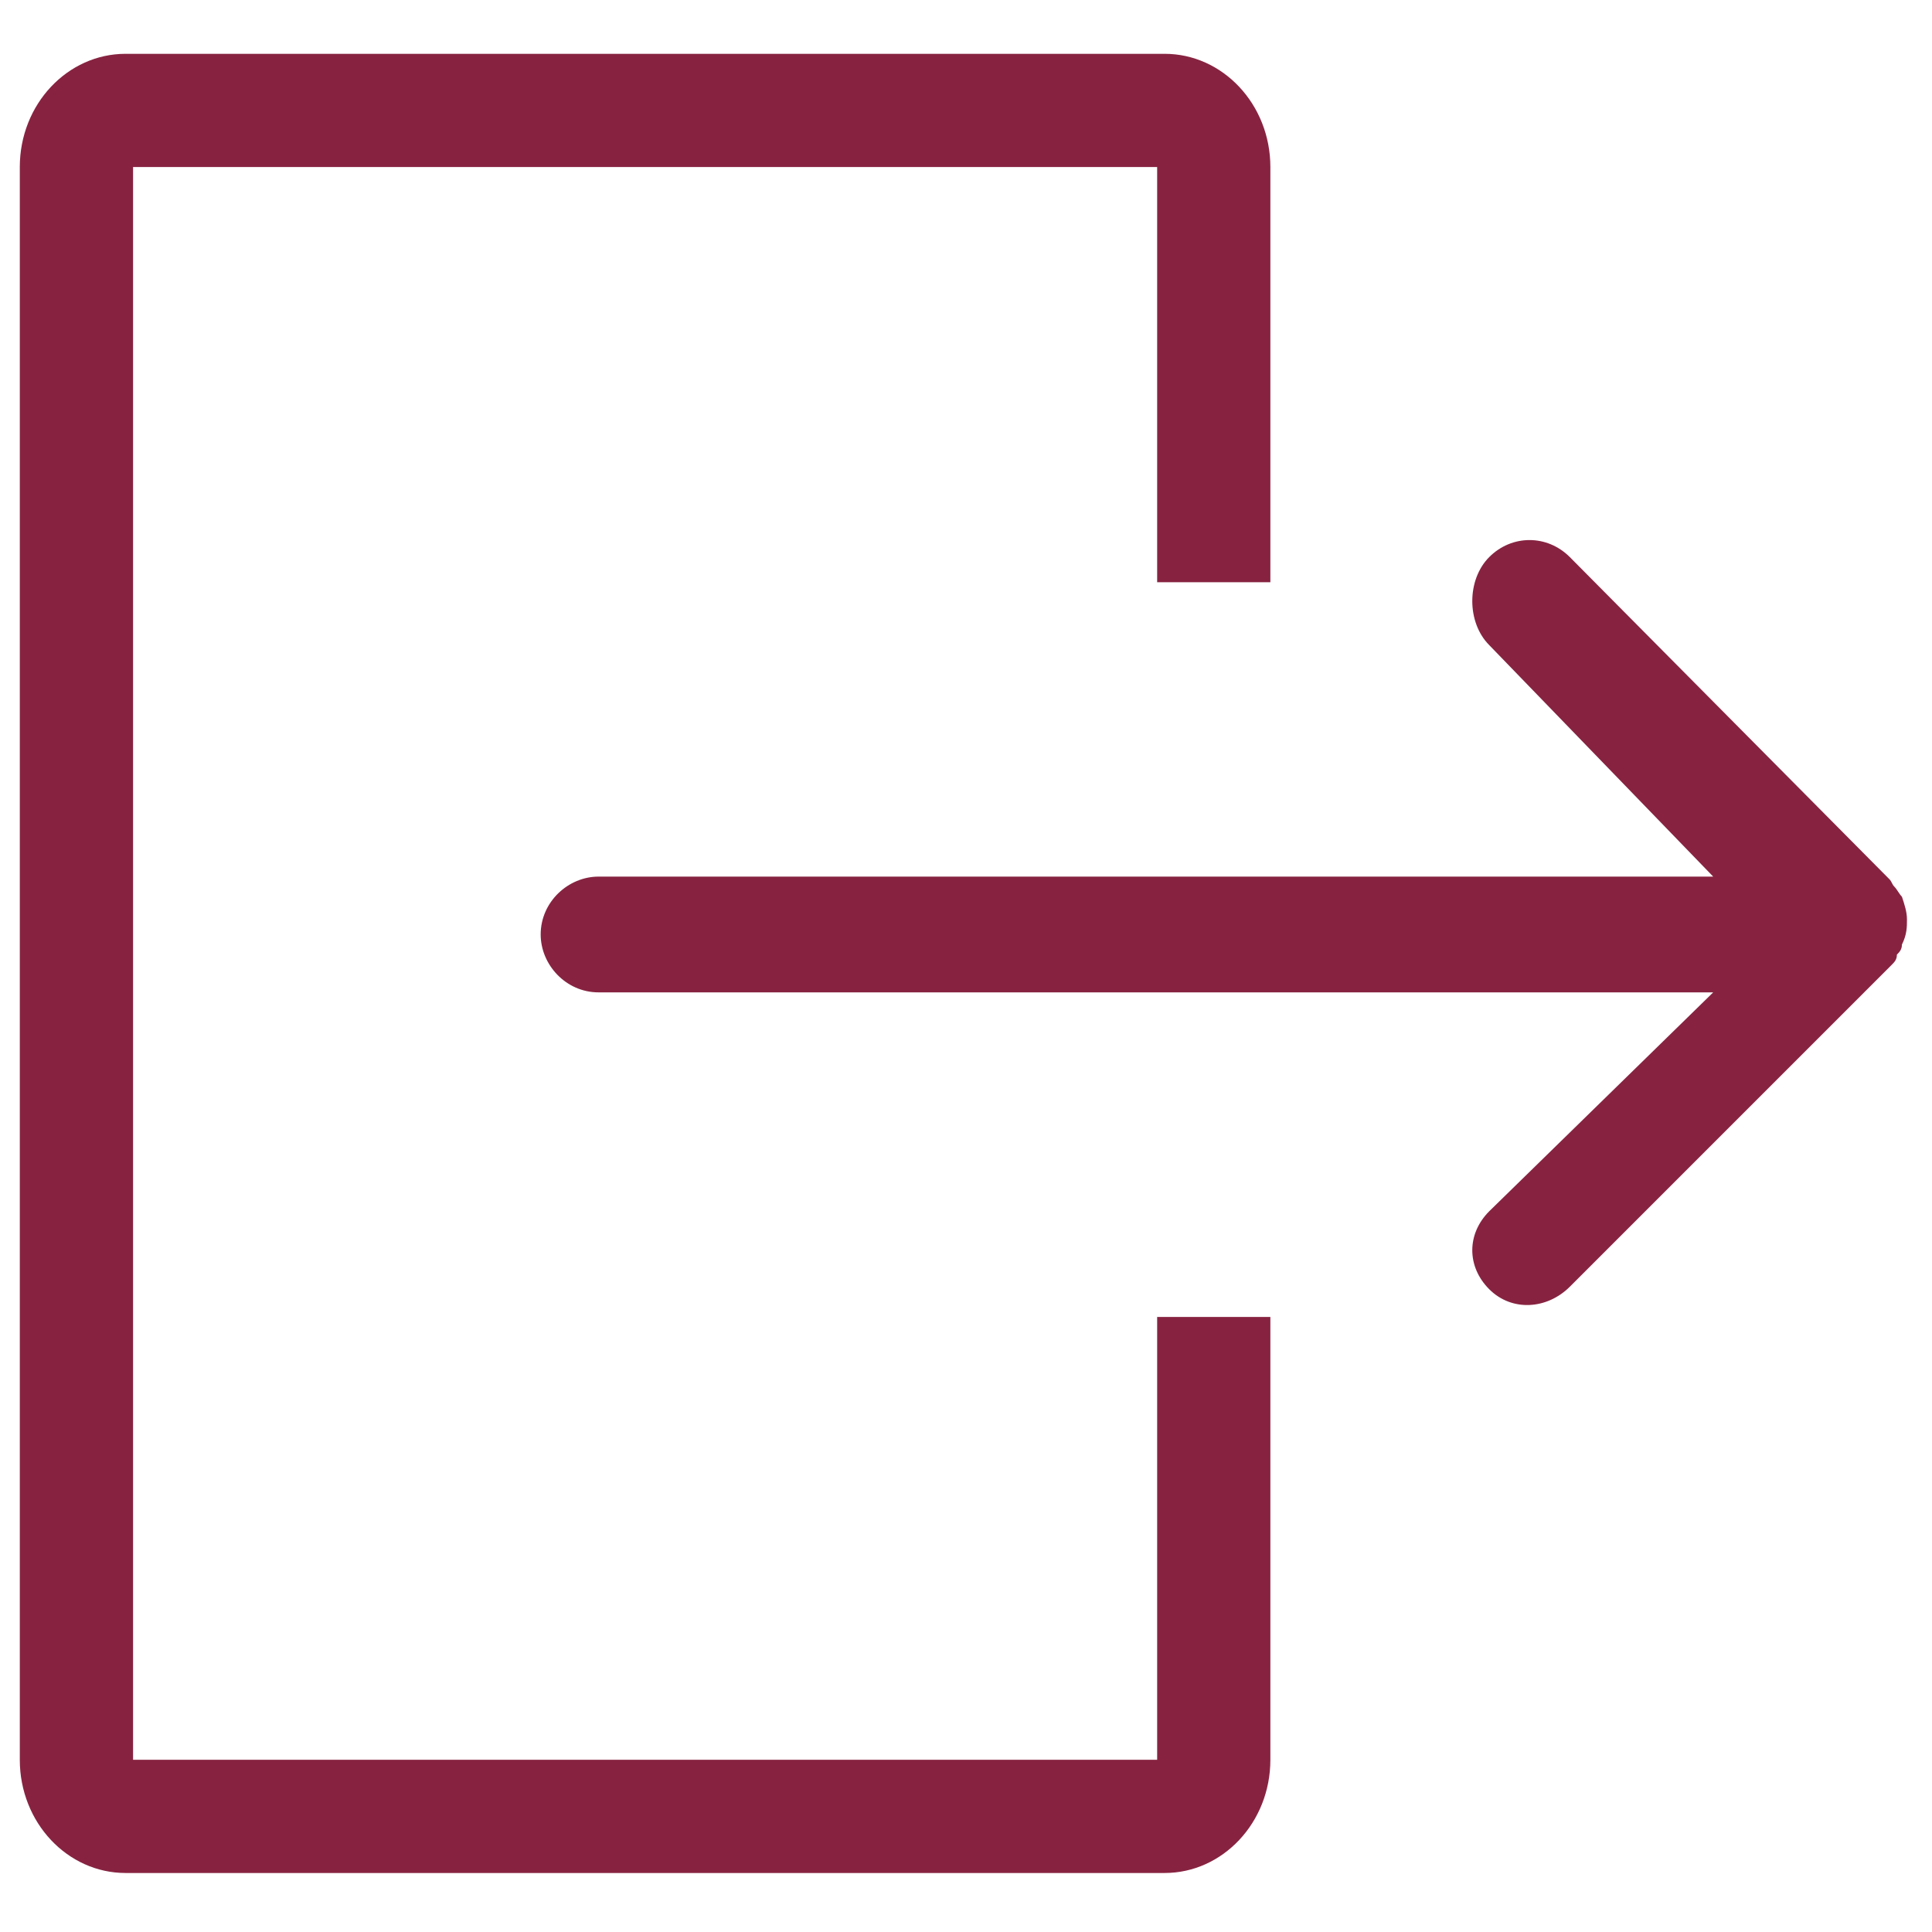 <svg xmlns="http://www.w3.org/2000/svg" xmlns:xlink="http://www.w3.org/1999/xlink" width="250" zoomAndPan="magnify" viewBox="0 0 187.5 187.5" height="250" preserveAspectRatio="xMidYMid meet" version="1.0"><defs><clipPath id="7923f7605d"><path d="M 52 52 L 185.555 52 L 185.555 127 L 52 127 Z M 52 52 " clip-rule="nonzero"/></clipPath><clipPath id="97e9b8c156"><path d="M 1.543 5.223 L 124 5.223 L 124 181.75 L 1.543 181.75 Z M 1.543 5.223 " clip-rule="nonzero"/></clipPath></defs><g clip-path="url(#7923f7605d)"><path fill="#872341" d="M 185.07 89.227 C 185.07 88.492 184.824 87.762 184.582 87.027 C 184.336 86.785 184.094 86.297 183.848 86.051 C 183.605 85.809 183.605 85.562 183.359 85.32 L 152.348 54.062 C 150.148 51.863 146.73 51.863 144.531 54.062 C 142.336 56.258 142.336 60.41 144.531 62.609 L 166.266 85.074 L 58.09 85.074 C 55.156 85.074 52.473 87.516 52.473 90.691 C 52.473 93.621 54.914 96.309 58.09 96.309 L 166.266 96.309 L 144.531 117.551 C 142.336 119.75 142.336 122.926 144.531 125.121 C 146.73 127.32 150.148 127.074 152.348 124.879 L 183.605 93.621 C 183.848 93.375 184.094 93.133 184.094 92.645 C 184.336 92.398 184.582 92.156 184.582 91.668 C 185.07 90.691 185.07 89.957 185.07 89.227 Z M 185.07 89.227 " fill-opacity="1" fill-rule="nonzero"/></g><g clip-path="url(#97e9b8c156)"><path fill="#872341" d="M 112.301 127.809 L 112.301 170.785 L 12.914 170.785 L 12.914 16.211 L 112.301 16.211 L 112.301 56.504 L 123.289 56.504 L 123.289 16.211 C 123.289 10.105 118.648 5.223 113.031 5.223 L 12.18 5.223 C 6.562 5.223 1.922 10.105 1.922 16.211 L 1.922 170.785 C 1.922 176.891 6.562 181.773 12.18 181.773 L 113.031 181.773 C 118.648 181.773 123.289 176.891 123.289 170.785 L 123.289 127.809 Z M 112.301 127.809 " fill-opacity="1" fill-rule="nonzero"/></g></svg>